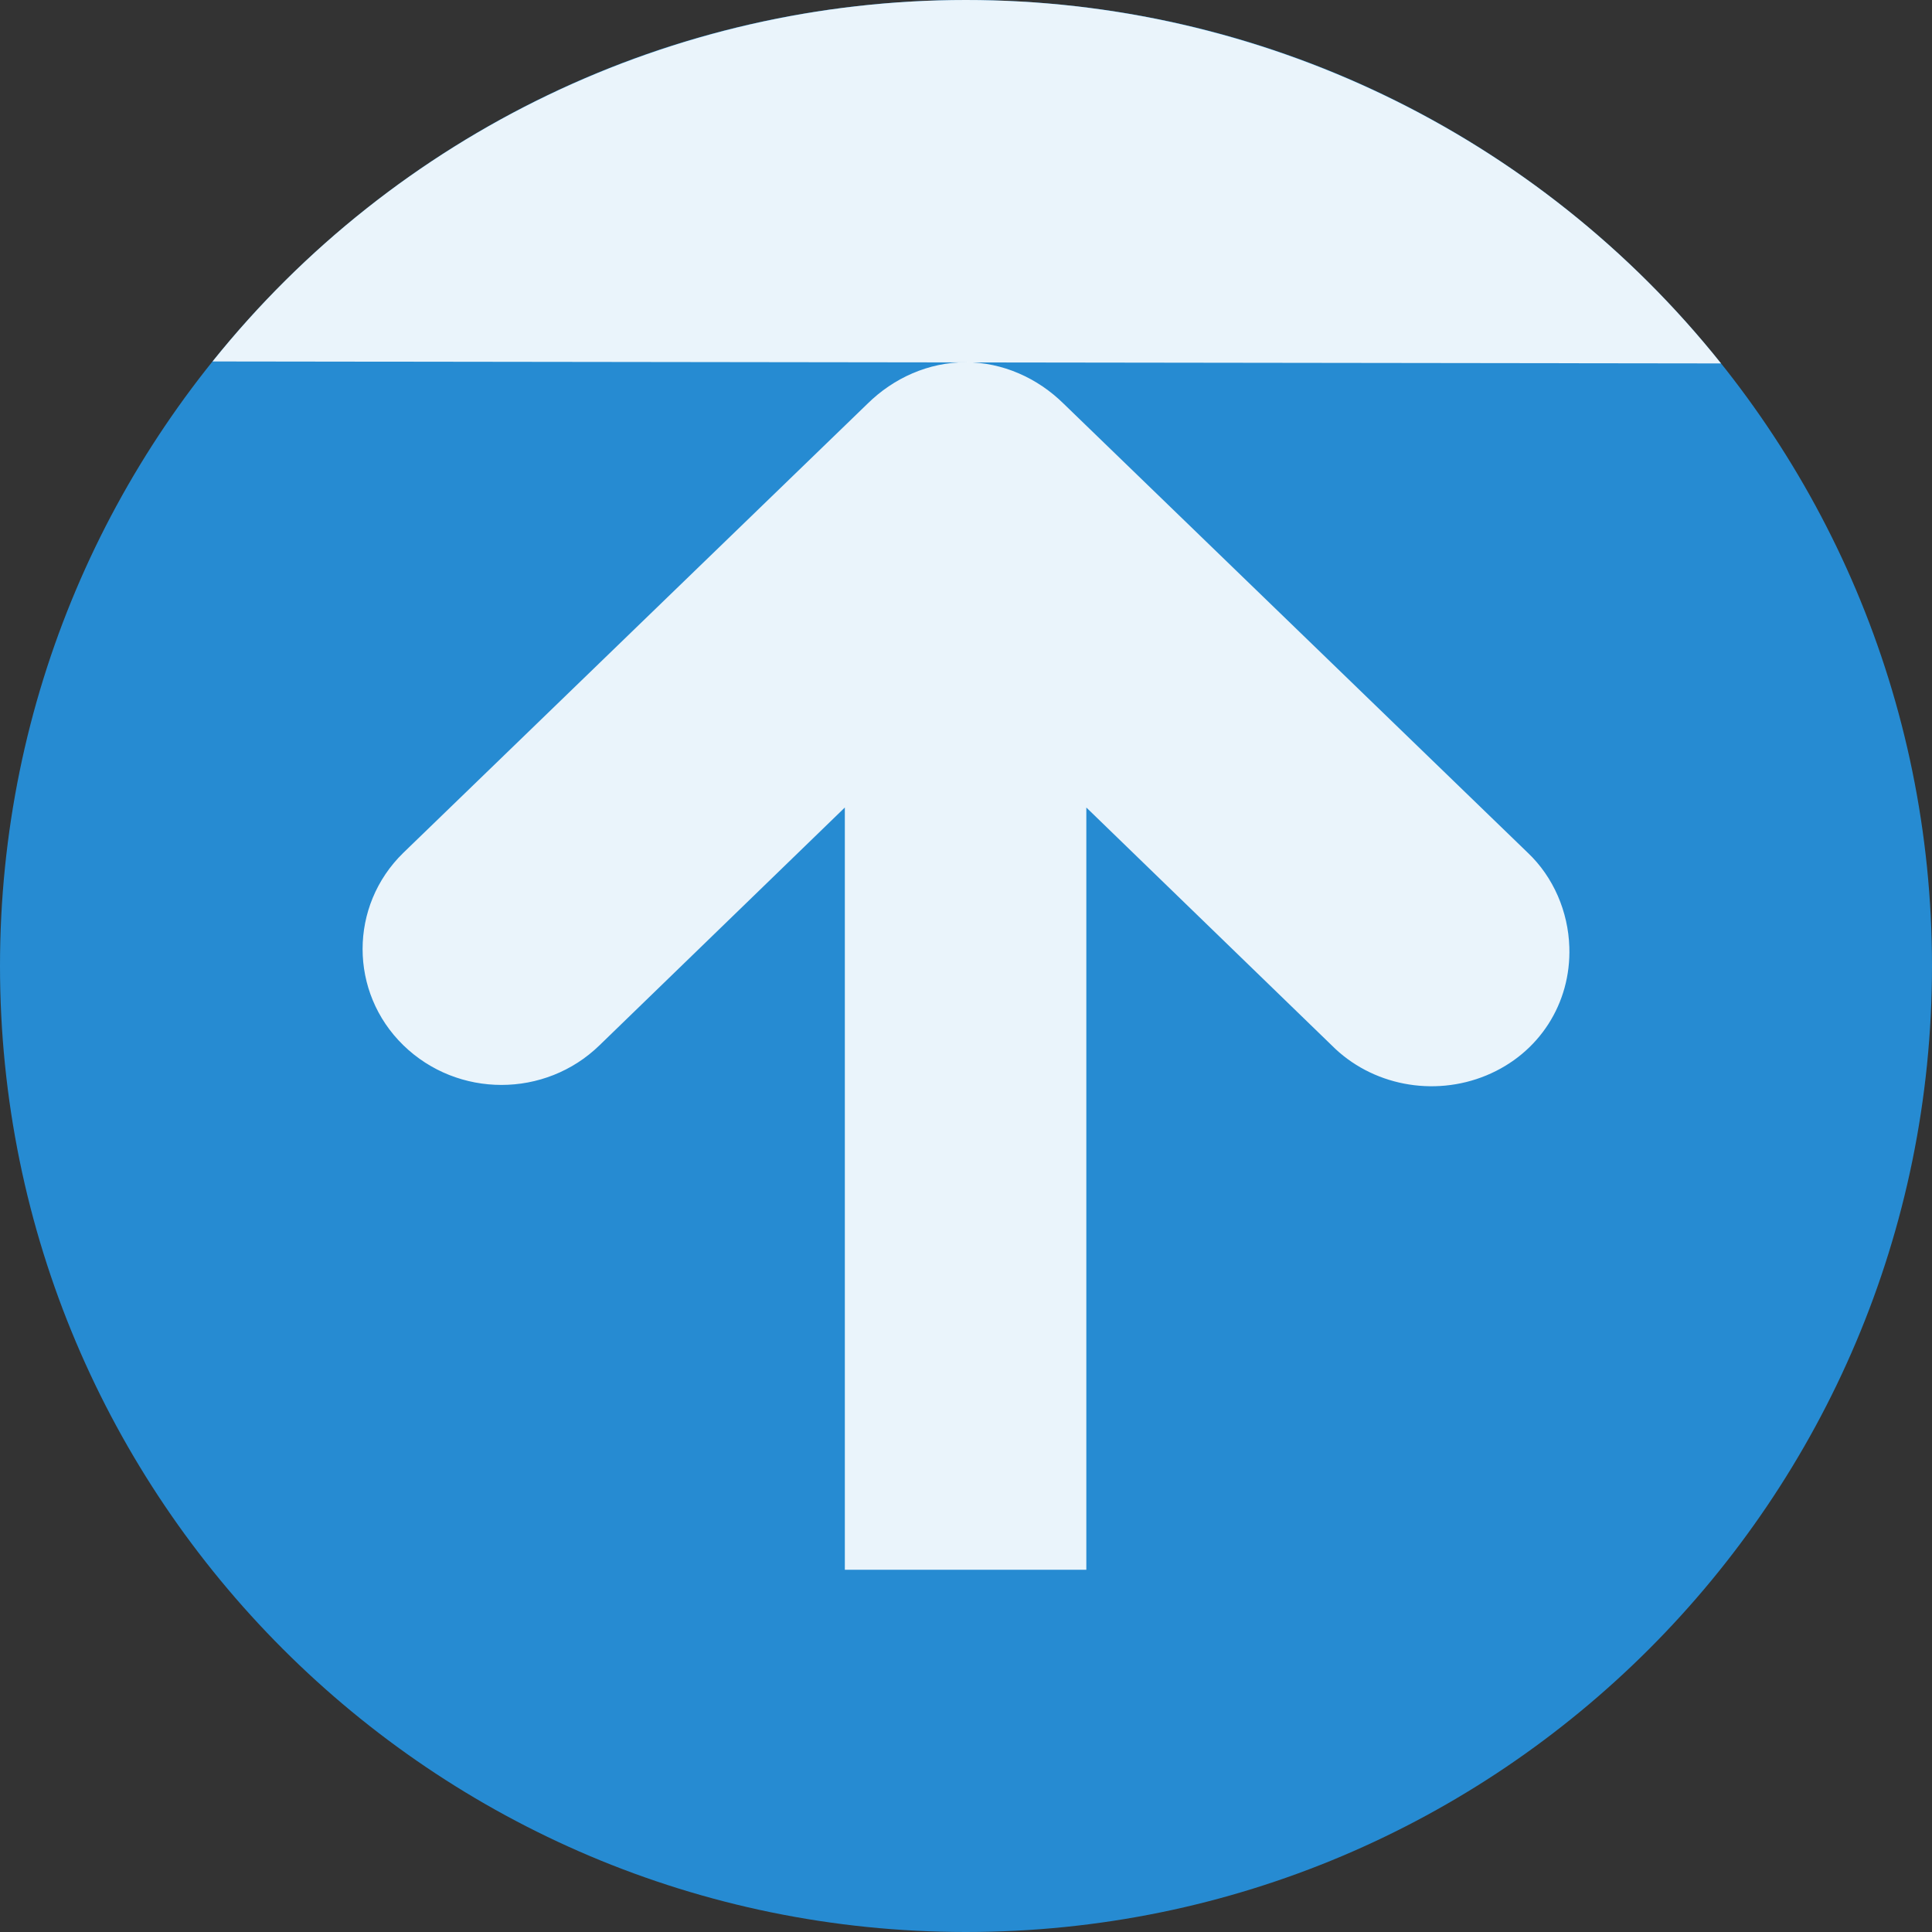 <svg width="256" xmlns="http://www.w3.org/2000/svg" height="256" viewBox="0 0 256 256" xmlns:xlink="http://www.w3.org/1999/xlink">
<rect x="0" y="0" width="256" height="256" fill="#333333" stroke="none"/>
<path style="fill:#268bd2;fill-rule:evenodd" d="M 127.98 0 C 57.297 0.012 0 57.316 0 128 C 0 198.684 57.297 255.988 127.98 256 C 198.68 256.012 256 198.699 256 128 C 256 57.301 198.68 -0.012 127.98 0 Z "/>
<g style="fill:#fff;fill-opacity:.902">
<path d="M 207.945 125.5 C 208.188 132.934 203.953 139.602 196.945 142.5 C 189.938 145.398 181.727 143.828 176.445 138.5 L 143.945 107 L 143.945 208 L 111.945 208 L 111.945 107 L 79.445 138.5 C 72.246 145.512 60.648 145.512 53.445 138.5 C 46.246 131.488 46.246 120.012 53.445 113 L 114.945 53.5 C 118.402 50.086 123.047 48 127.945 48 C 132.844 48 137.488 50.086 140.945 53.5 L 202.445 113 C 205.855 116.227 207.801 120.824 207.945 125.5 Z "/>
<path style="fill-rule:evenodd" d="M 228.047 48.156 C 203.754 17.719 166.926 -0.004 127.98 0 C 89.168 0.004 52.453 17.621 28.164 47.895 "/>
</g>
</svg>
